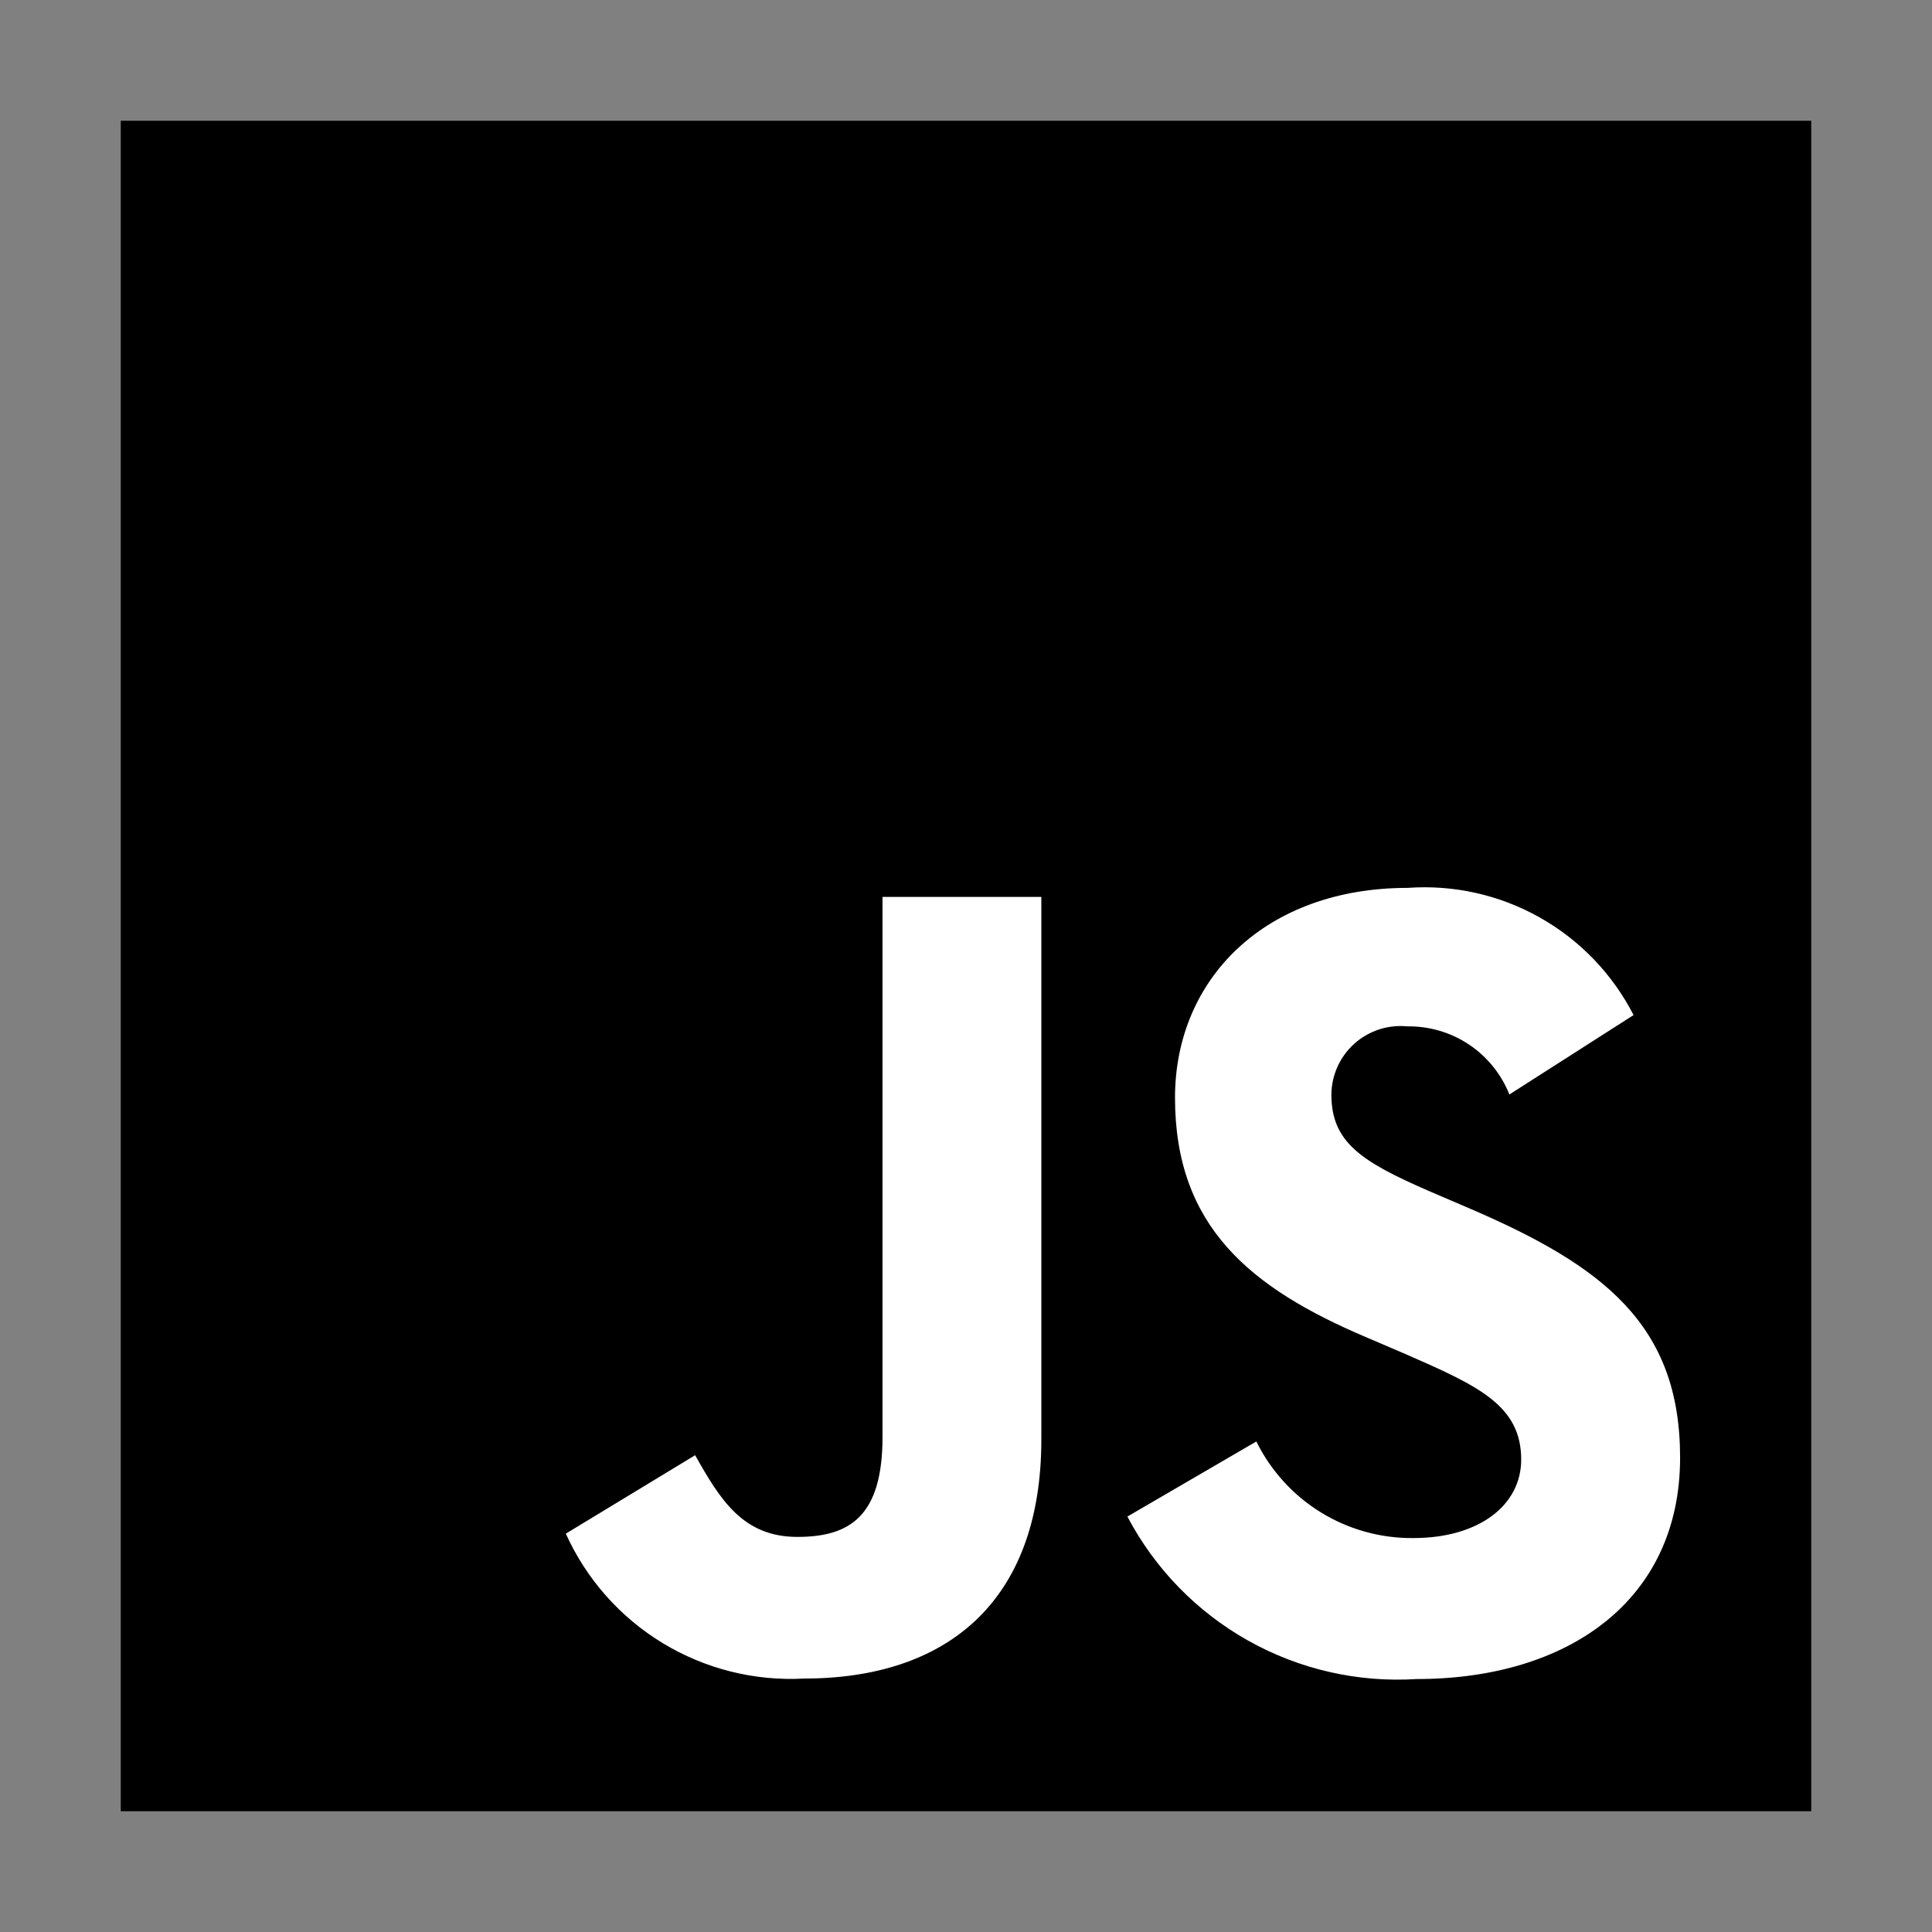 <svg width="60" height="60" viewBox="0 0 60 60" fill="none" xmlns="http://www.w3.org/2000/svg">
<rect x="0" y="0" width="60" height="60" fill="#808080" stroke="none"/>
<path d="M3.75 3.75H56.25V56.25H3.75V3.75Z" fill="black"/>
<path d="M39.017 44.766C39.464 45.674 40.159 46.438 41.022 46.969C41.884 47.499 42.879 47.776 43.892 47.766C45.935 47.766 47.242 46.744 47.242 45.328C47.242 43.641 45.9 43.037 43.65 42.052L42.416 41.524C38.853 40.007 36.491 38.107 36.491 34.091C36.491 30.392 39.303 27.574 43.715 27.574C45.144 27.471 46.571 27.79 47.818 28.493C49.066 29.195 50.079 30.25 50.732 31.524L46.875 33.99C46.624 33.358 46.186 32.817 45.621 32.439C45.055 32.062 44.388 31.865 43.708 31.875C43.411 31.845 43.112 31.878 42.828 31.97C42.545 32.063 42.283 32.213 42.061 32.412C41.839 32.611 41.661 32.854 41.538 33.126C41.415 33.397 41.35 33.692 41.347 33.99C41.347 35.469 42.264 36.069 44.381 36.99L45.615 37.519C49.807 39.317 52.177 41.149 52.177 45.268C52.177 49.71 48.688 52.144 44.002 52.144C42.177 52.26 40.356 51.846 38.761 50.95C37.166 50.055 35.864 48.717 35.012 47.098L39.017 44.766ZM21.588 45.193C22.363 46.567 23.068 47.73 24.763 47.73C26.383 47.73 27.407 47.096 27.407 44.63V27.855H32.34V44.696C32.34 49.804 29.34 52.129 24.973 52.129C23.429 52.213 21.896 51.828 20.575 51.025C19.255 50.222 18.208 49.038 17.572 47.629L21.588 45.193Z" fill="white"/>
</svg>
